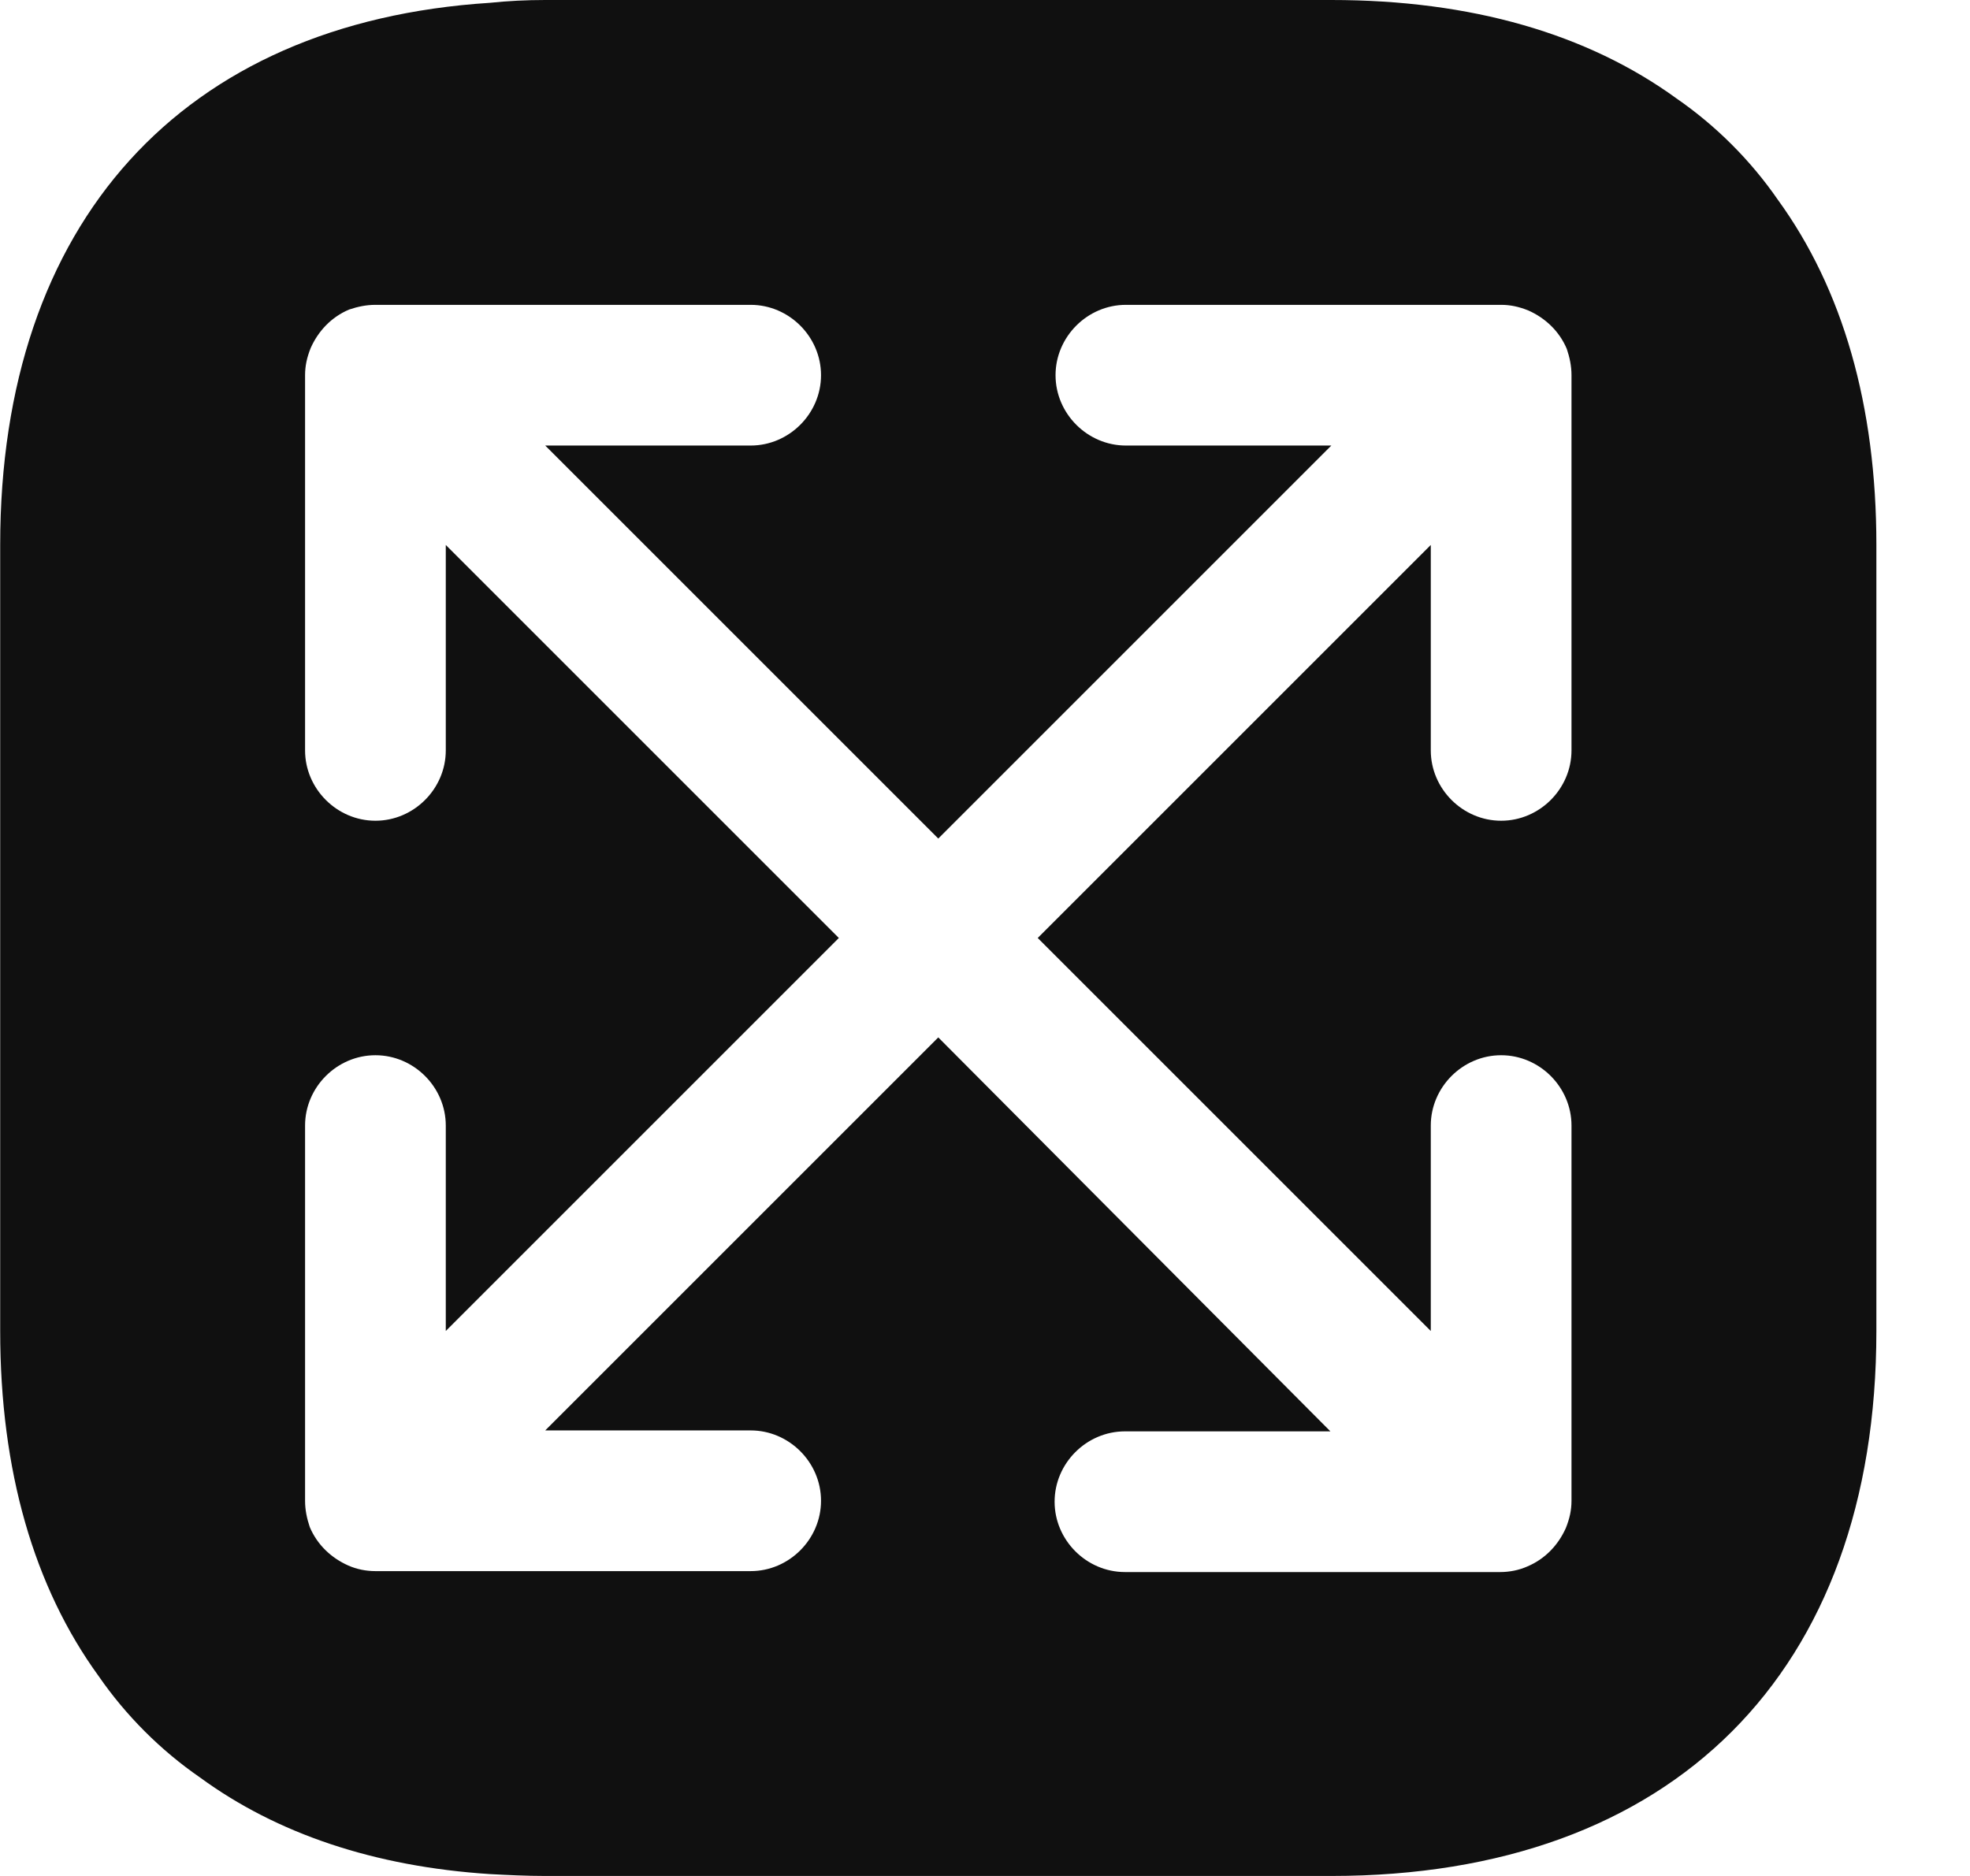 <svg width="21" height="20" viewBox="0 0 21 20" fill="none" xmlns="http://www.w3.org/2000/svg">
<path d="M18.952 2.13C18.662 1.71 18.292 1.34 17.872 1.05C16.922 0.36 15.682 0 14.192 0H5.812C5.612 0 5.412 0.01 5.222 0.03C1.942 0.24 0.002 2.37 0.002 5.81V14.19C0.002 15.68 0.362 16.92 1.052 17.87C1.342 18.29 1.712 18.66 2.132 18.95C2.952 19.55 3.992 19.9 5.222 19.98C5.412 19.99 5.612 20 5.812 20H14.192C17.832 20 20.002 17.83 20.002 14.19V5.81C20.002 4.32 19.642 3.08 18.952 2.13ZM16.752 8C16.752 8.41 16.412 8.75 16.002 8.75C15.592 8.75 15.252 8.41 15.252 8V5.81L11.062 10L15.252 14.19V12C15.252 11.59 15.592 11.25 16.002 11.25C16.412 11.25 16.752 11.59 16.752 12V16C16.752 16.1 16.732 16.19 16.692 16.29C16.612 16.47 16.472 16.62 16.282 16.7C16.192 16.74 16.092 16.76 15.992 16.76H11.992C11.582 16.76 11.242 16.42 11.242 16.01C11.242 15.6 11.582 15.26 11.992 15.26H14.182L10.002 11.06L5.812 15.25H8.002C8.412 15.25 8.752 15.59 8.752 16C8.752 16.41 8.412 16.75 8.002 16.75H4.002C3.902 16.75 3.802 16.73 3.712 16.69C3.532 16.61 3.382 16.47 3.302 16.28C3.272 16.19 3.252 16.1 3.252 16V12C3.252 11.59 3.592 11.25 4.002 11.25C4.412 11.25 4.752 11.59 4.752 12V14.19L8.942 10L4.752 5.81V8C4.752 8.41 4.412 8.75 4.002 8.75C3.592 8.75 3.252 8.41 3.252 8V4C3.252 3.9 3.272 3.81 3.312 3.71C3.392 3.53 3.532 3.38 3.722 3.3C3.812 3.27 3.902 3.25 4.002 3.25H8.002C8.412 3.25 8.752 3.59 8.752 4C8.752 4.41 8.412 4.75 8.002 4.75H5.812L10.002 8.94L14.192 4.75H12.002C11.592 4.75 11.252 4.41 11.252 4C11.252 3.59 11.592 3.25 12.002 3.25H16.002C16.102 3.25 16.192 3.27 16.292 3.31C16.472 3.39 16.622 3.53 16.702 3.72C16.732 3.81 16.752 3.9 16.752 4V8Z" fill="#101010"/>
</svg>
